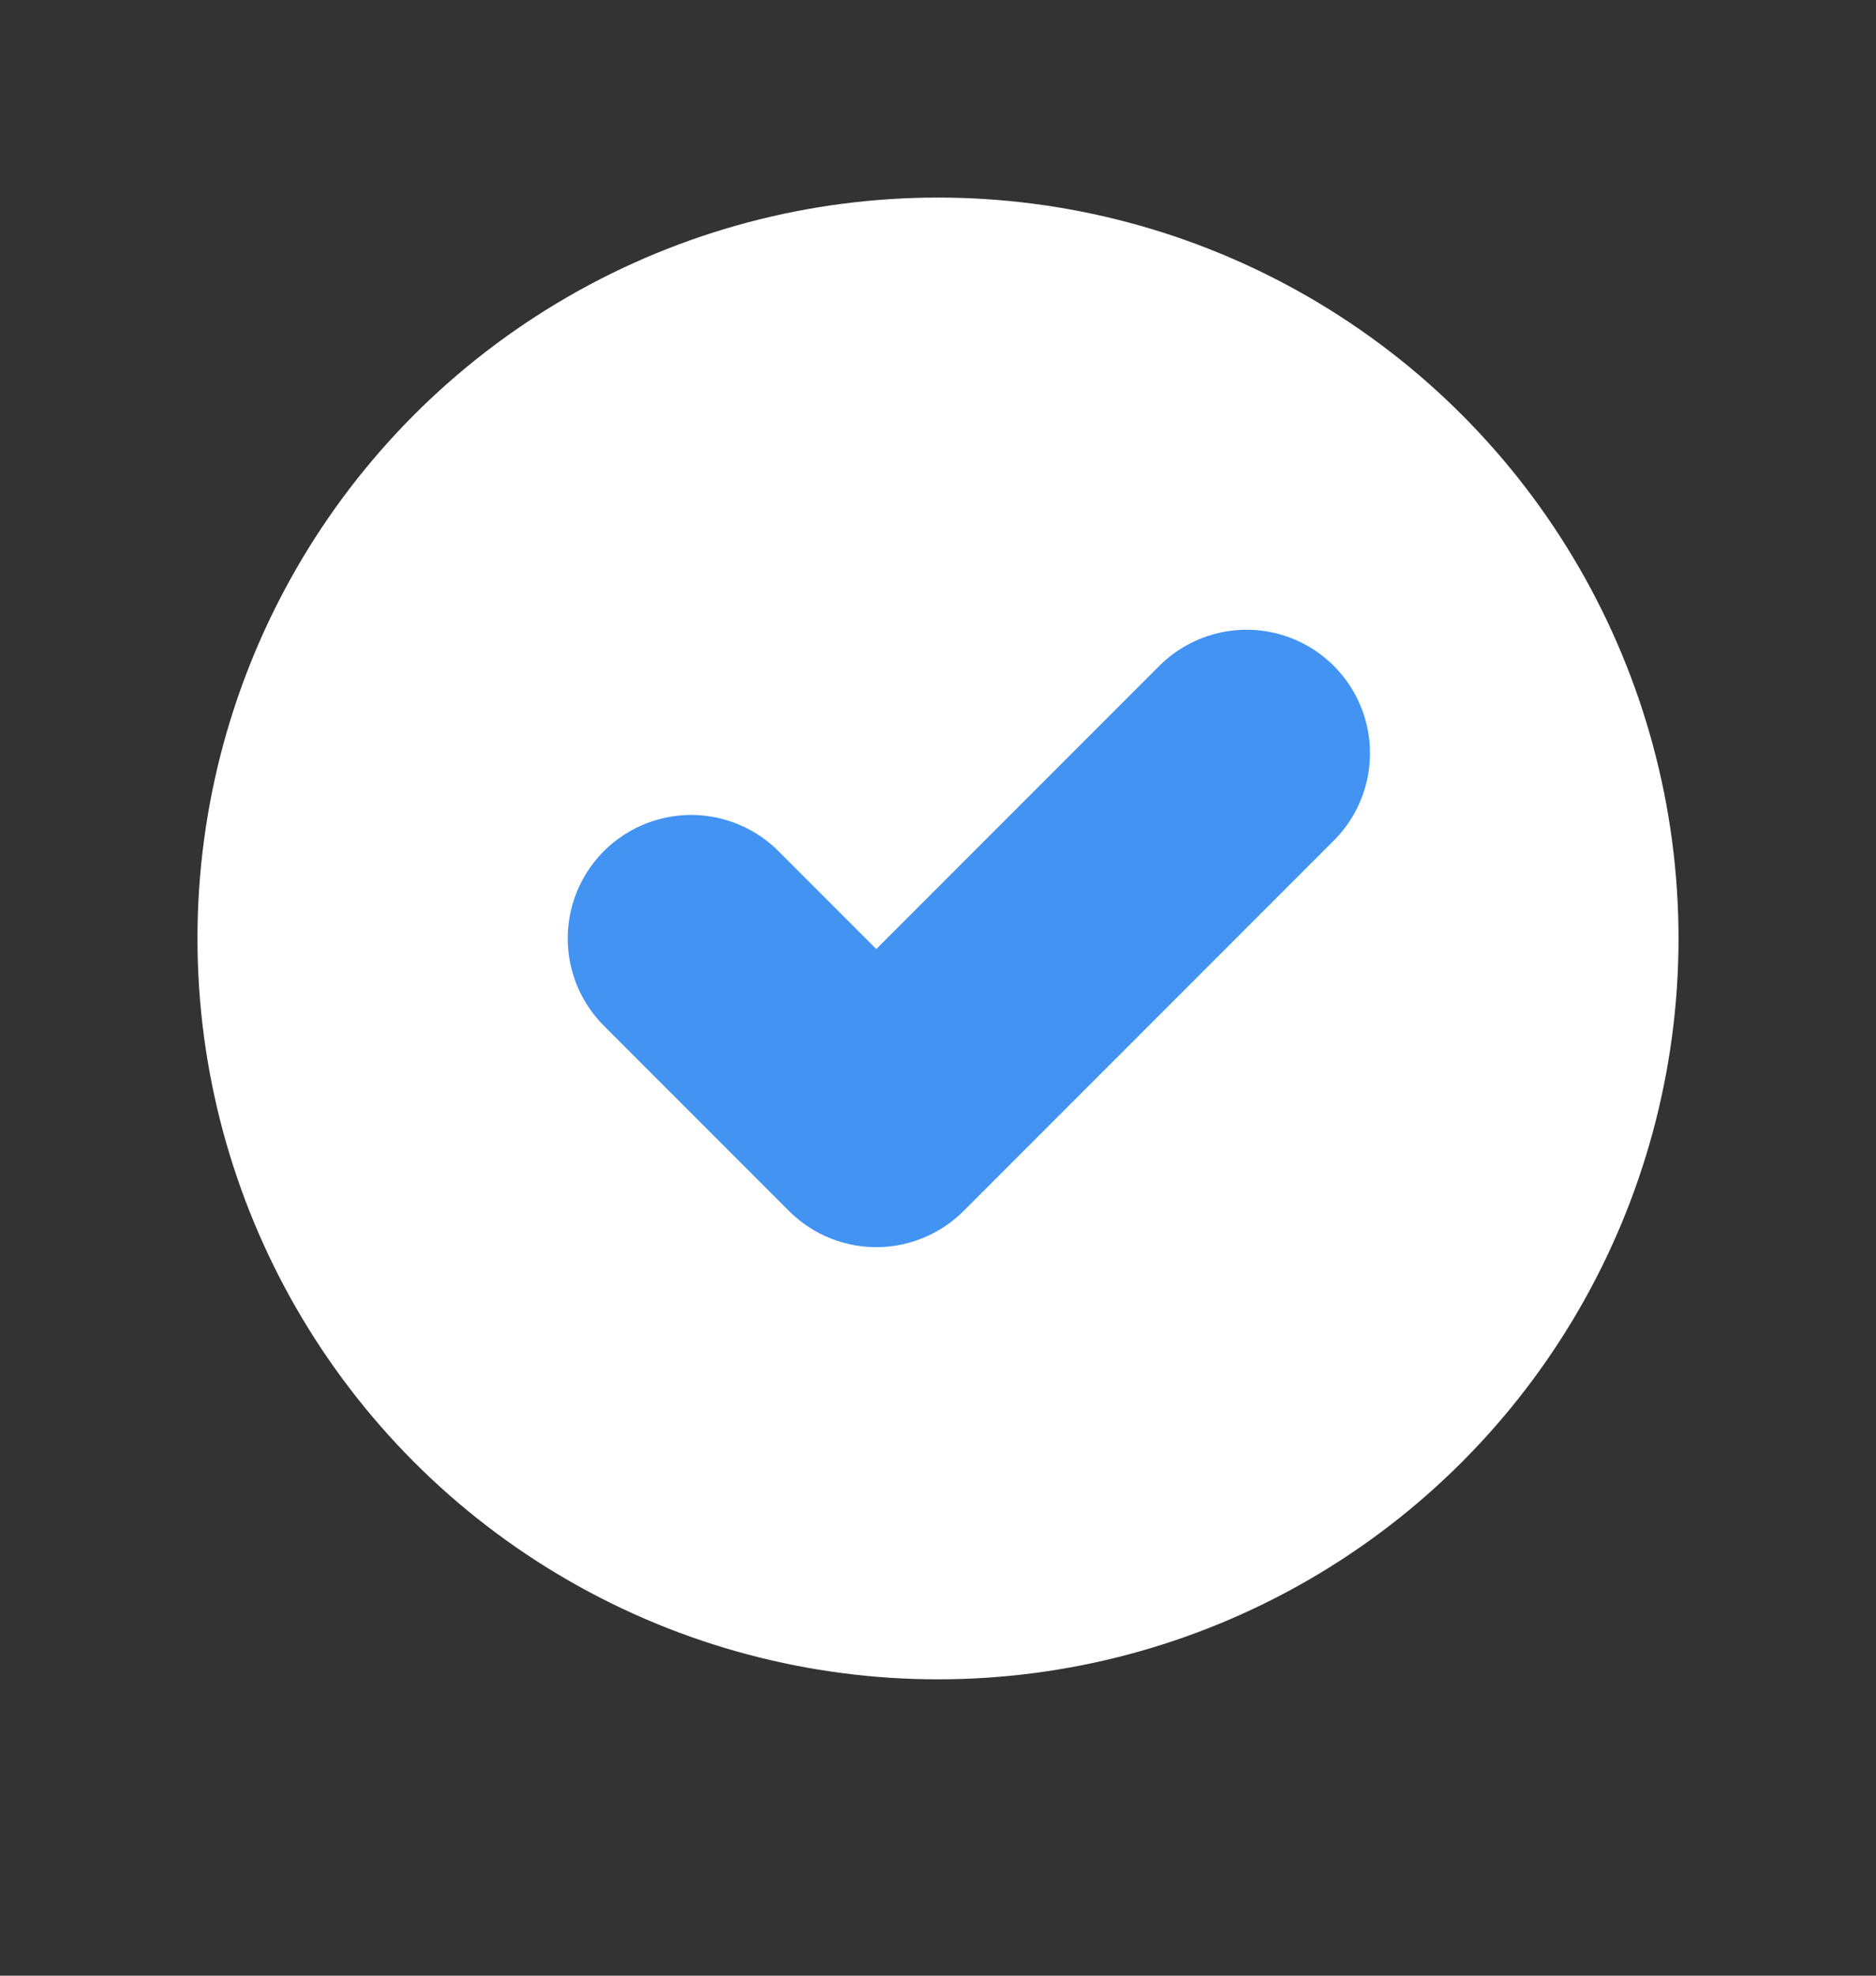 <svg width="19" height="20" viewBox="0 0 19 20" fill="none"
     xmlns="http://www.w3.org/2000/svg">
  <rect x="0" y="0" width="19" height="20" fill="#333333" stroke="none"/>
  <circle cx="9.5" cy="9.5" r="7.5" fill="white" />
  <circle cx="9.5" cy="9.5" r="2.5" fill="white" />
  <path d="M7 9.5L8.875 11.375L12.625 7.625" stroke="#4293F2" stroke-width="2.5"
        stroke-linecap="round" stroke-linejoin="round" />
</svg>